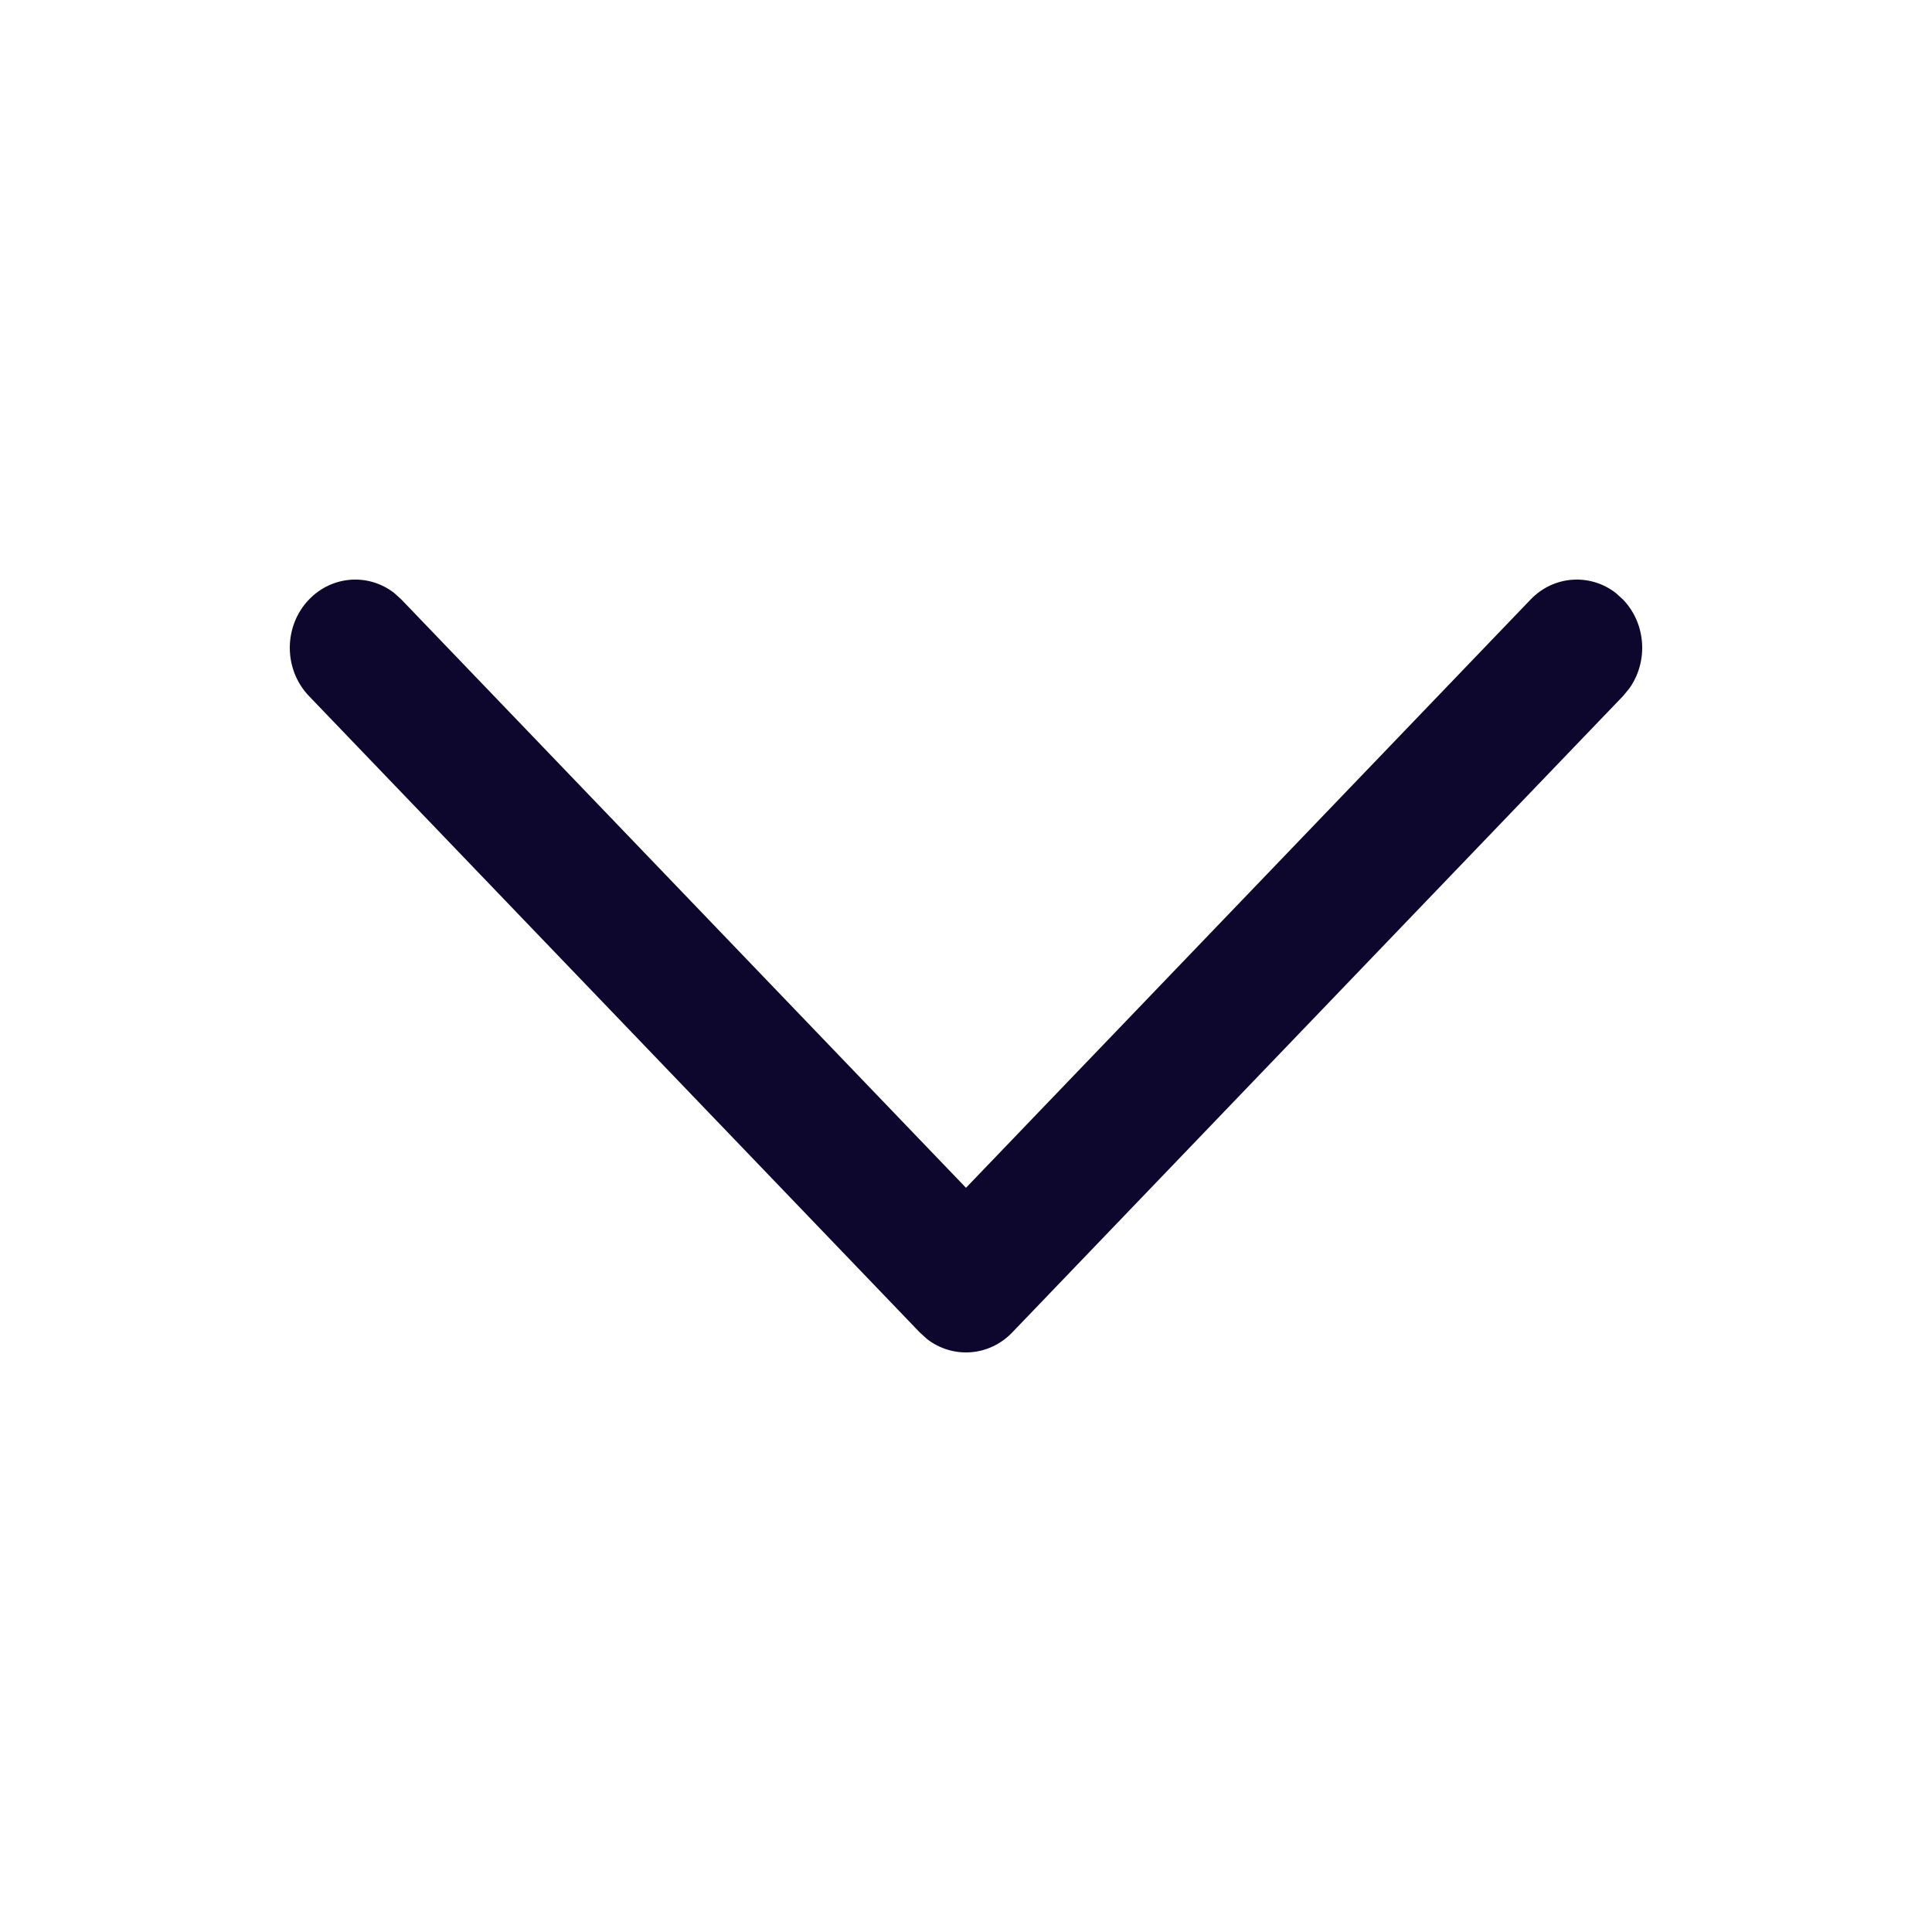 <svg width="20" height="20" viewBox="0 0 20 20"  fill="#0D062D" xmlns="http://www.w3.org/2000/svg">
<g id="Arrow - Down 2">
<g id="Iconly/Light-Outline/Arrow---Down-2">
<g id="Arrow---Down-2">
<path id="Stroke-1" d="M3.198 6.207C3.439 5.956 3.815 5.933 4.08 6.138L4.156 6.207L10 12.296L15.844 6.207C16.084 5.956 16.46 5.933 16.726 6.138L16.802 6.207C17.042 6.457 17.064 6.85 16.867 7.126L16.802 7.205L10.479 13.793C10.239 14.044 9.862 14.067 9.597 13.862L9.521 13.793L3.198 7.205C2.934 6.929 2.934 6.482 3.198 6.207Z" fill="#0D062D"/>
</g>
</g>
</g>
</svg>
